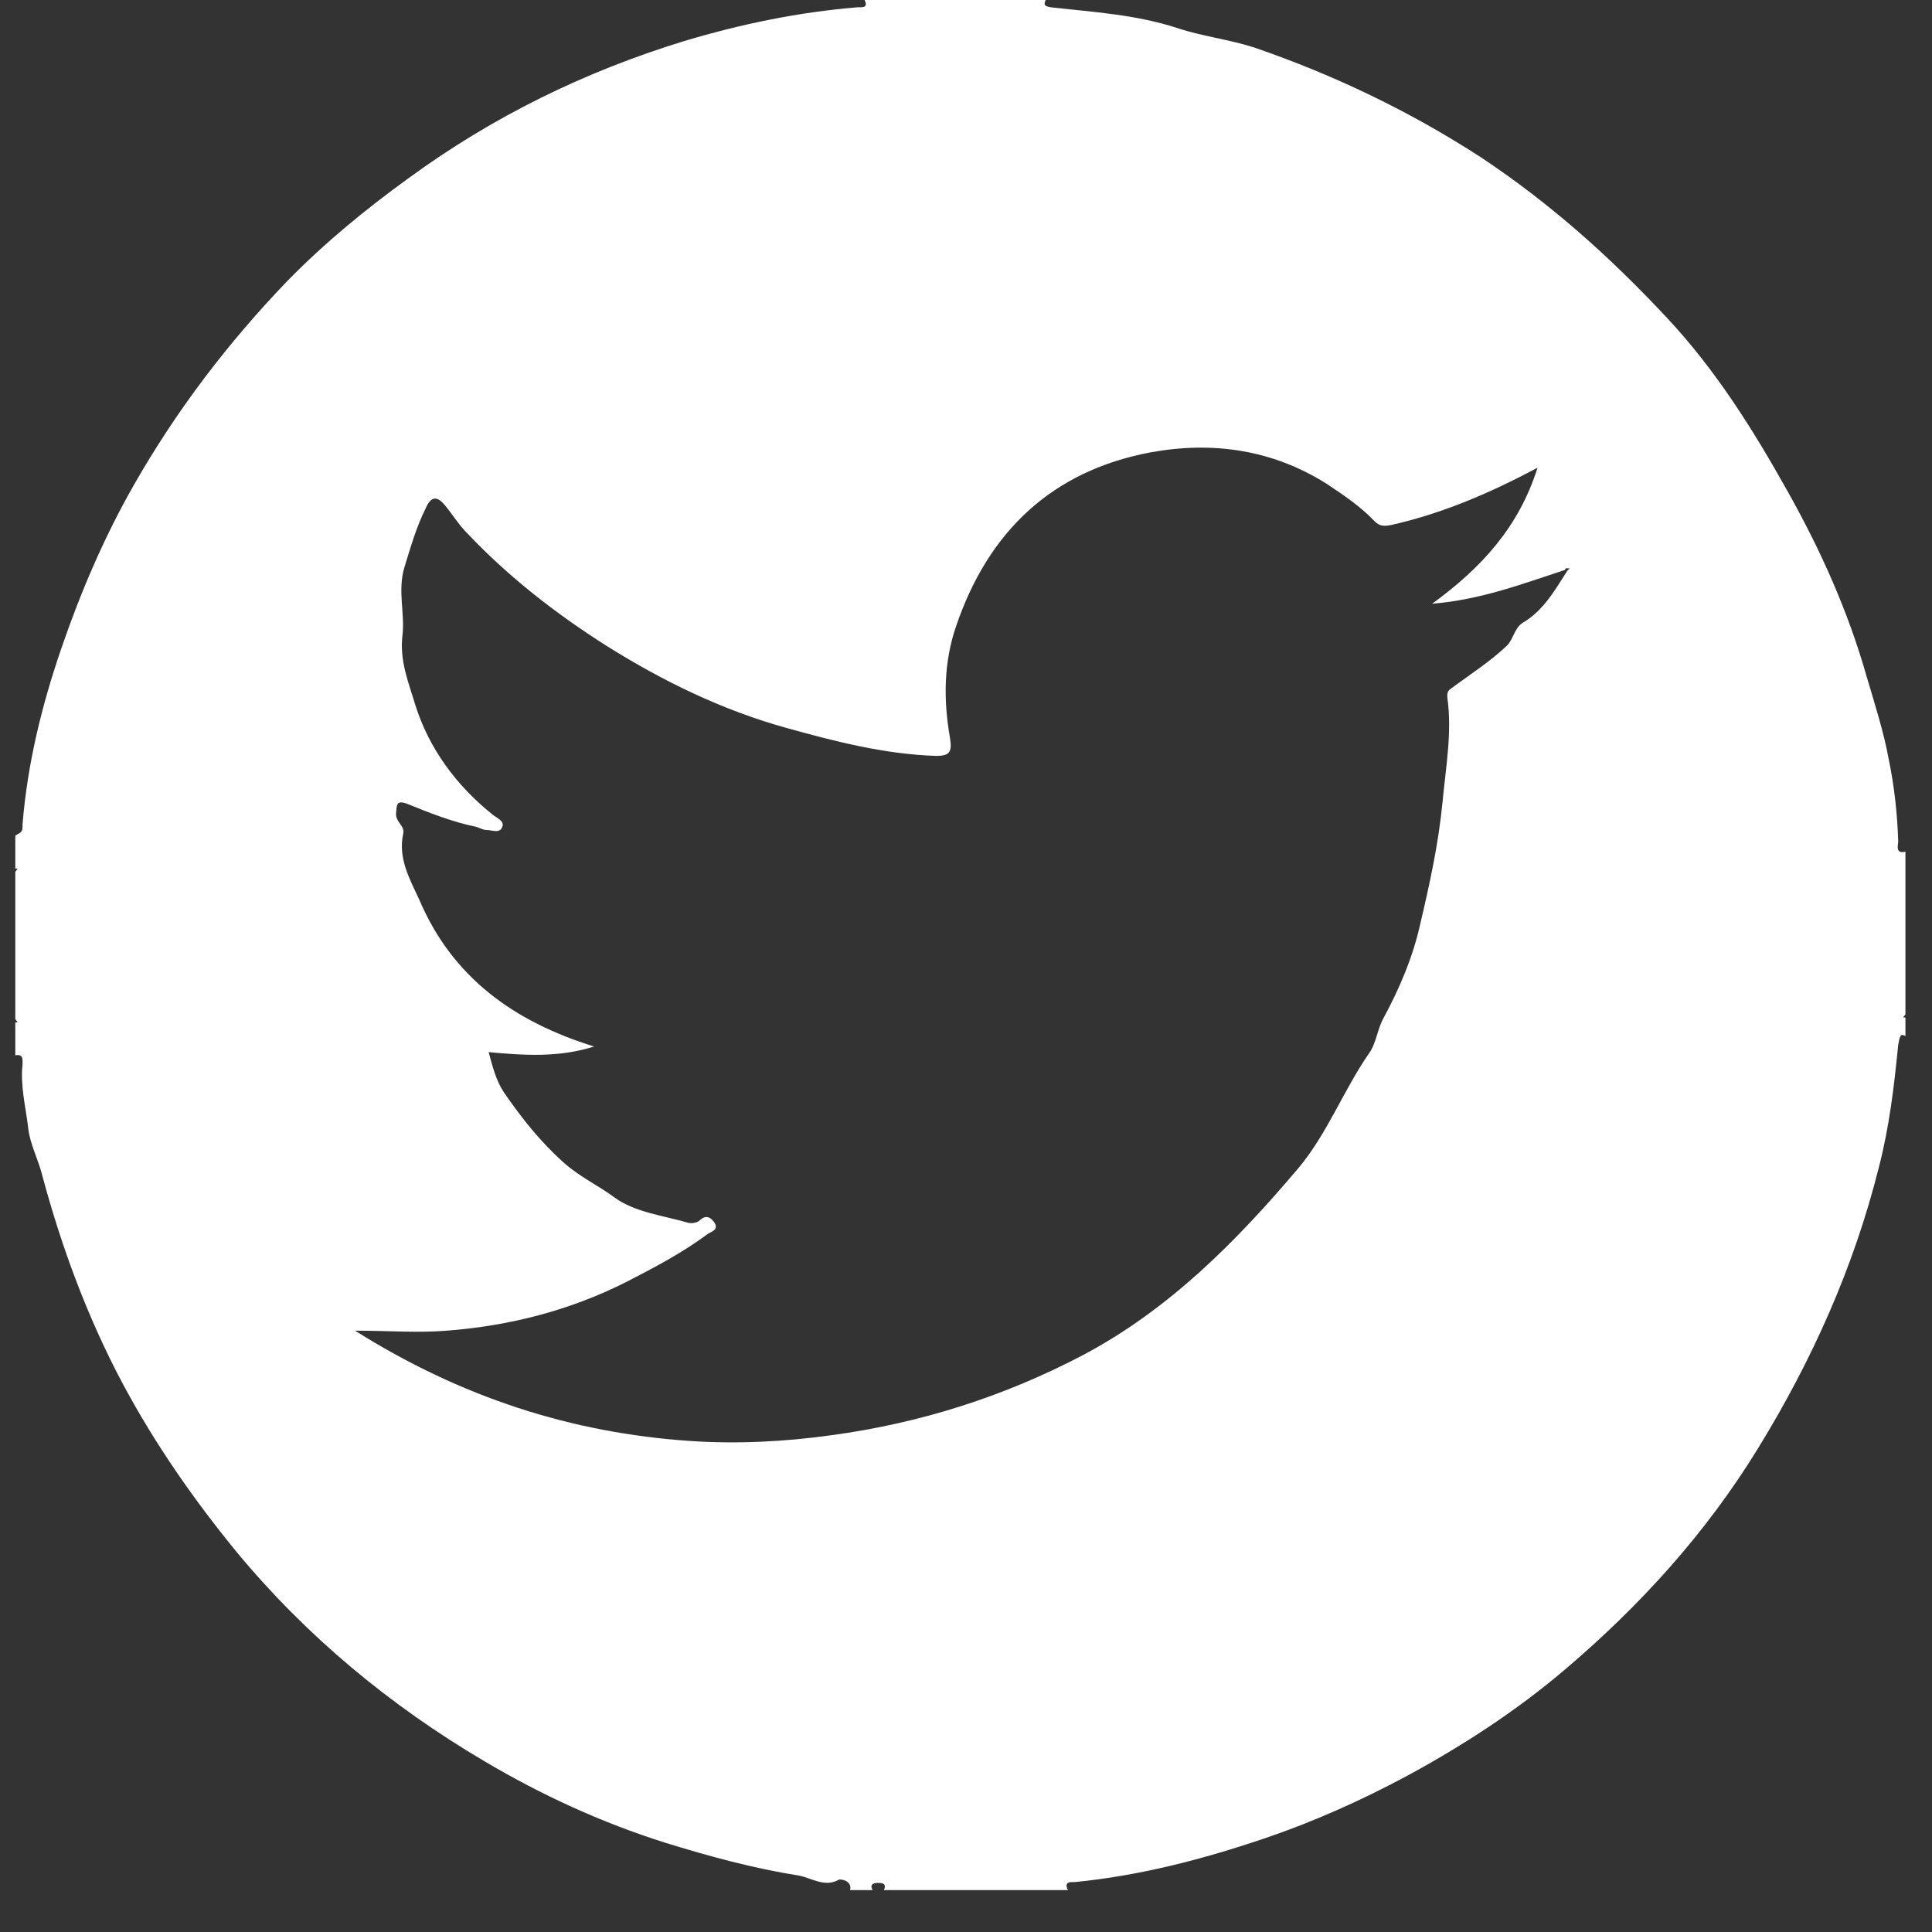 <svg width="24" height="24" viewBox="0 0 24 24" fill="none" xmlns="http://www.w3.org/2000/svg">
<rect x="0" y="0" width="24" height="24" fill="#333333" stroke="none"/>
<path d="M13.27 23.48H10.98C11.02 23.39 10.95 23.39 10.9 23.39C10.85 23.39 10.8 23.41 10.84 23.48H10.56C10.59 23.36 10.44 23.34 10.42 23.35C10.25 23.45 10.08 23.33 9.93 23.3C9.36 23.21 8.81 23.06 8.26 22.89C7.47 22.64 6.73 22.3 6.02 21.88C4.85 21.19 3.81 20.33 2.94 19.28C2.4 18.62 1.92 17.93 1.52 17.18C1.09 16.37 0.77 15.51 0.53 14.62C0.48 14.41 0.37 14.21 0.35 14.01C0.32 13.75 0.25 13.49 0.28 13.22C0.28 13.16 0.29 13.09 0.19 13.11C0.19 12.97 0.19 12.83 0.19 12.7C0.2 12.7 0.21 12.7 0.22 12.7C0.21 12.69 0.2 12.67 0.19 12.66C0.19 12.05 0.19 11.44 0.19 10.83C0.2 10.82 0.21 10.8 0.22 10.79C0.21 10.79 0.2 10.79 0.19 10.79C0.19 10.65 0.19 10.51 0.19 10.38C0.28 10.33 0.28 10.33 0.28 10.24C0.34 9.49 0.52 8.76 0.76 8.06C1 7.36 1.29 6.68 1.66 6.03C2.19 5.1 2.83 4.26 3.57 3.49C4.03 3.02 4.54 2.6 5.08 2.21C6.12 1.45 7.26 0.89 8.5 0.51C9.2 0.3 9.92 0.15 10.66 0.09C10.71 0.09 10.79 0.1 10.74 0H12.99C12.95 0.08 13.01 0.08 13.05 0.09C13.58 0.15 14.11 0.18 14.63 0.35C14.93 0.45 15.27 0.49 15.58 0.59C16.57 0.93 17.51 1.38 18.39 1.95C19.25 2.52 20 3.19 20.7 3.94C21.31 4.59 21.78 5.34 22.21 6.11C22.62 6.84 22.96 7.6 23.19 8.41C23.29 8.75 23.4 9.09 23.46 9.42C23.53 9.75 23.57 10.11 23.58 10.45C23.58 10.5 23.54 10.61 23.67 10.58V12.6C23.67 12.6 23.65 12.63 23.64 12.64C23.65 12.64 23.66 12.64 23.67 12.64V12.87C23.67 12.87 23.62 12.84 23.61 12.87C23.59 12.9 23.59 12.94 23.58 12.98C23.53 13.49 23.47 14 23.34 14.5C23.03 15.74 22.51 16.9 21.84 17.99C21.19 19.05 20.37 19.95 19.44 20.74C18.84 21.25 18.18 21.68 17.48 22.06C16.9 22.37 16.32 22.63 15.7 22.84C14.93 23.1 14.16 23.3 13.35 23.38C13.3 23.38 13.22 23.37 13.26 23.47L13.27 23.48ZM19.44 7.08C18.92 7.25 18.4 7.45 17.79 7.5C18.41 7.05 18.87 6.54 19.1 5.81C18.5 6.13 17.91 6.38 17.29 6.52C17.19 6.54 17.14 6.54 17.07 6.47C16.9 6.29 16.69 6.15 16.48 6.01C15.8 5.58 15.05 5.48 14.29 5.62C13.07 5.85 12.28 6.6 11.88 7.77C11.72 8.23 11.72 8.7 11.8 9.16C11.83 9.34 11.8 9.39 11.63 9.39C10.99 9.37 10.37 9.21 9.76 9.04C8.97 8.82 8.23 8.46 7.53 8.02C6.9 7.62 6.31 7.16 5.8 6.62C5.7 6.52 5.62 6.39 5.53 6.28C5.44 6.17 5.36 6.15 5.29 6.31C5.17 6.55 5.1 6.8 5.02 7.06C4.94 7.34 5.03 7.62 5 7.89C4.96 8.21 5.08 8.49 5.16 8.76C5.33 9.3 5.67 9.76 6.12 10.12C6.17 10.16 6.27 10.2 6.24 10.27C6.21 10.36 6.11 10.31 6.04 10.31C6 10.31 5.95 10.28 5.91 10.27C5.62 10.21 5.34 10.1 5.07 9.99C4.92 9.93 4.93 10 4.92 10.1C4.91 10.21 5.03 10.26 5.01 10.35C4.94 10.66 5.09 10.92 5.21 11.18C5.62 12.14 6.38 12.69 7.38 13C6.94 13.14 6.51 13.11 6.07 13.07C6.12 13.25 6.16 13.42 6.26 13.57C6.48 13.89 6.71 14.18 7 14.44C7.2 14.62 7.44 14.73 7.64 14.88C7.89 15.06 8.24 15.1 8.55 15.19C8.59 15.2 8.65 15.19 8.68 15.17C8.75 15.1 8.81 15.1 8.87 15.18C8.94 15.28 8.83 15.3 8.79 15.33C8.48 15.56 8.14 15.74 7.79 15.92C7.08 16.28 6.33 16.47 5.55 16.53C5.19 16.56 4.83 16.53 4.41 16.53C5.73 17.36 7.1 17.8 8.57 17.9C9.15 17.94 9.74 17.91 10.32 17.83C11.43 17.68 12.47 17.35 13.46 16.83C14.53 16.26 15.36 15.42 16.13 14.51C16.49 14.08 16.69 13.54 17.01 13.08C17.1 12.95 17.11 12.78 17.19 12.64C17.39 12.27 17.55 11.89 17.64 11.49C17.76 10.98 17.87 10.48 17.92 9.96C17.96 9.53 18.04 9.1 17.98 8.67C17.97 8.57 18.01 8.57 18.07 8.52C18.29 8.36 18.52 8.21 18.72 8.02C18.8 7.94 18.81 7.81 18.91 7.74C19.17 7.59 19.31 7.34 19.47 7.09C19.47 7.09 19.49 7.07 19.5 7.06C19.48 7.06 19.47 7.06 19.45 7.06L19.44 7.08Z" fill="white"/>
</svg>
